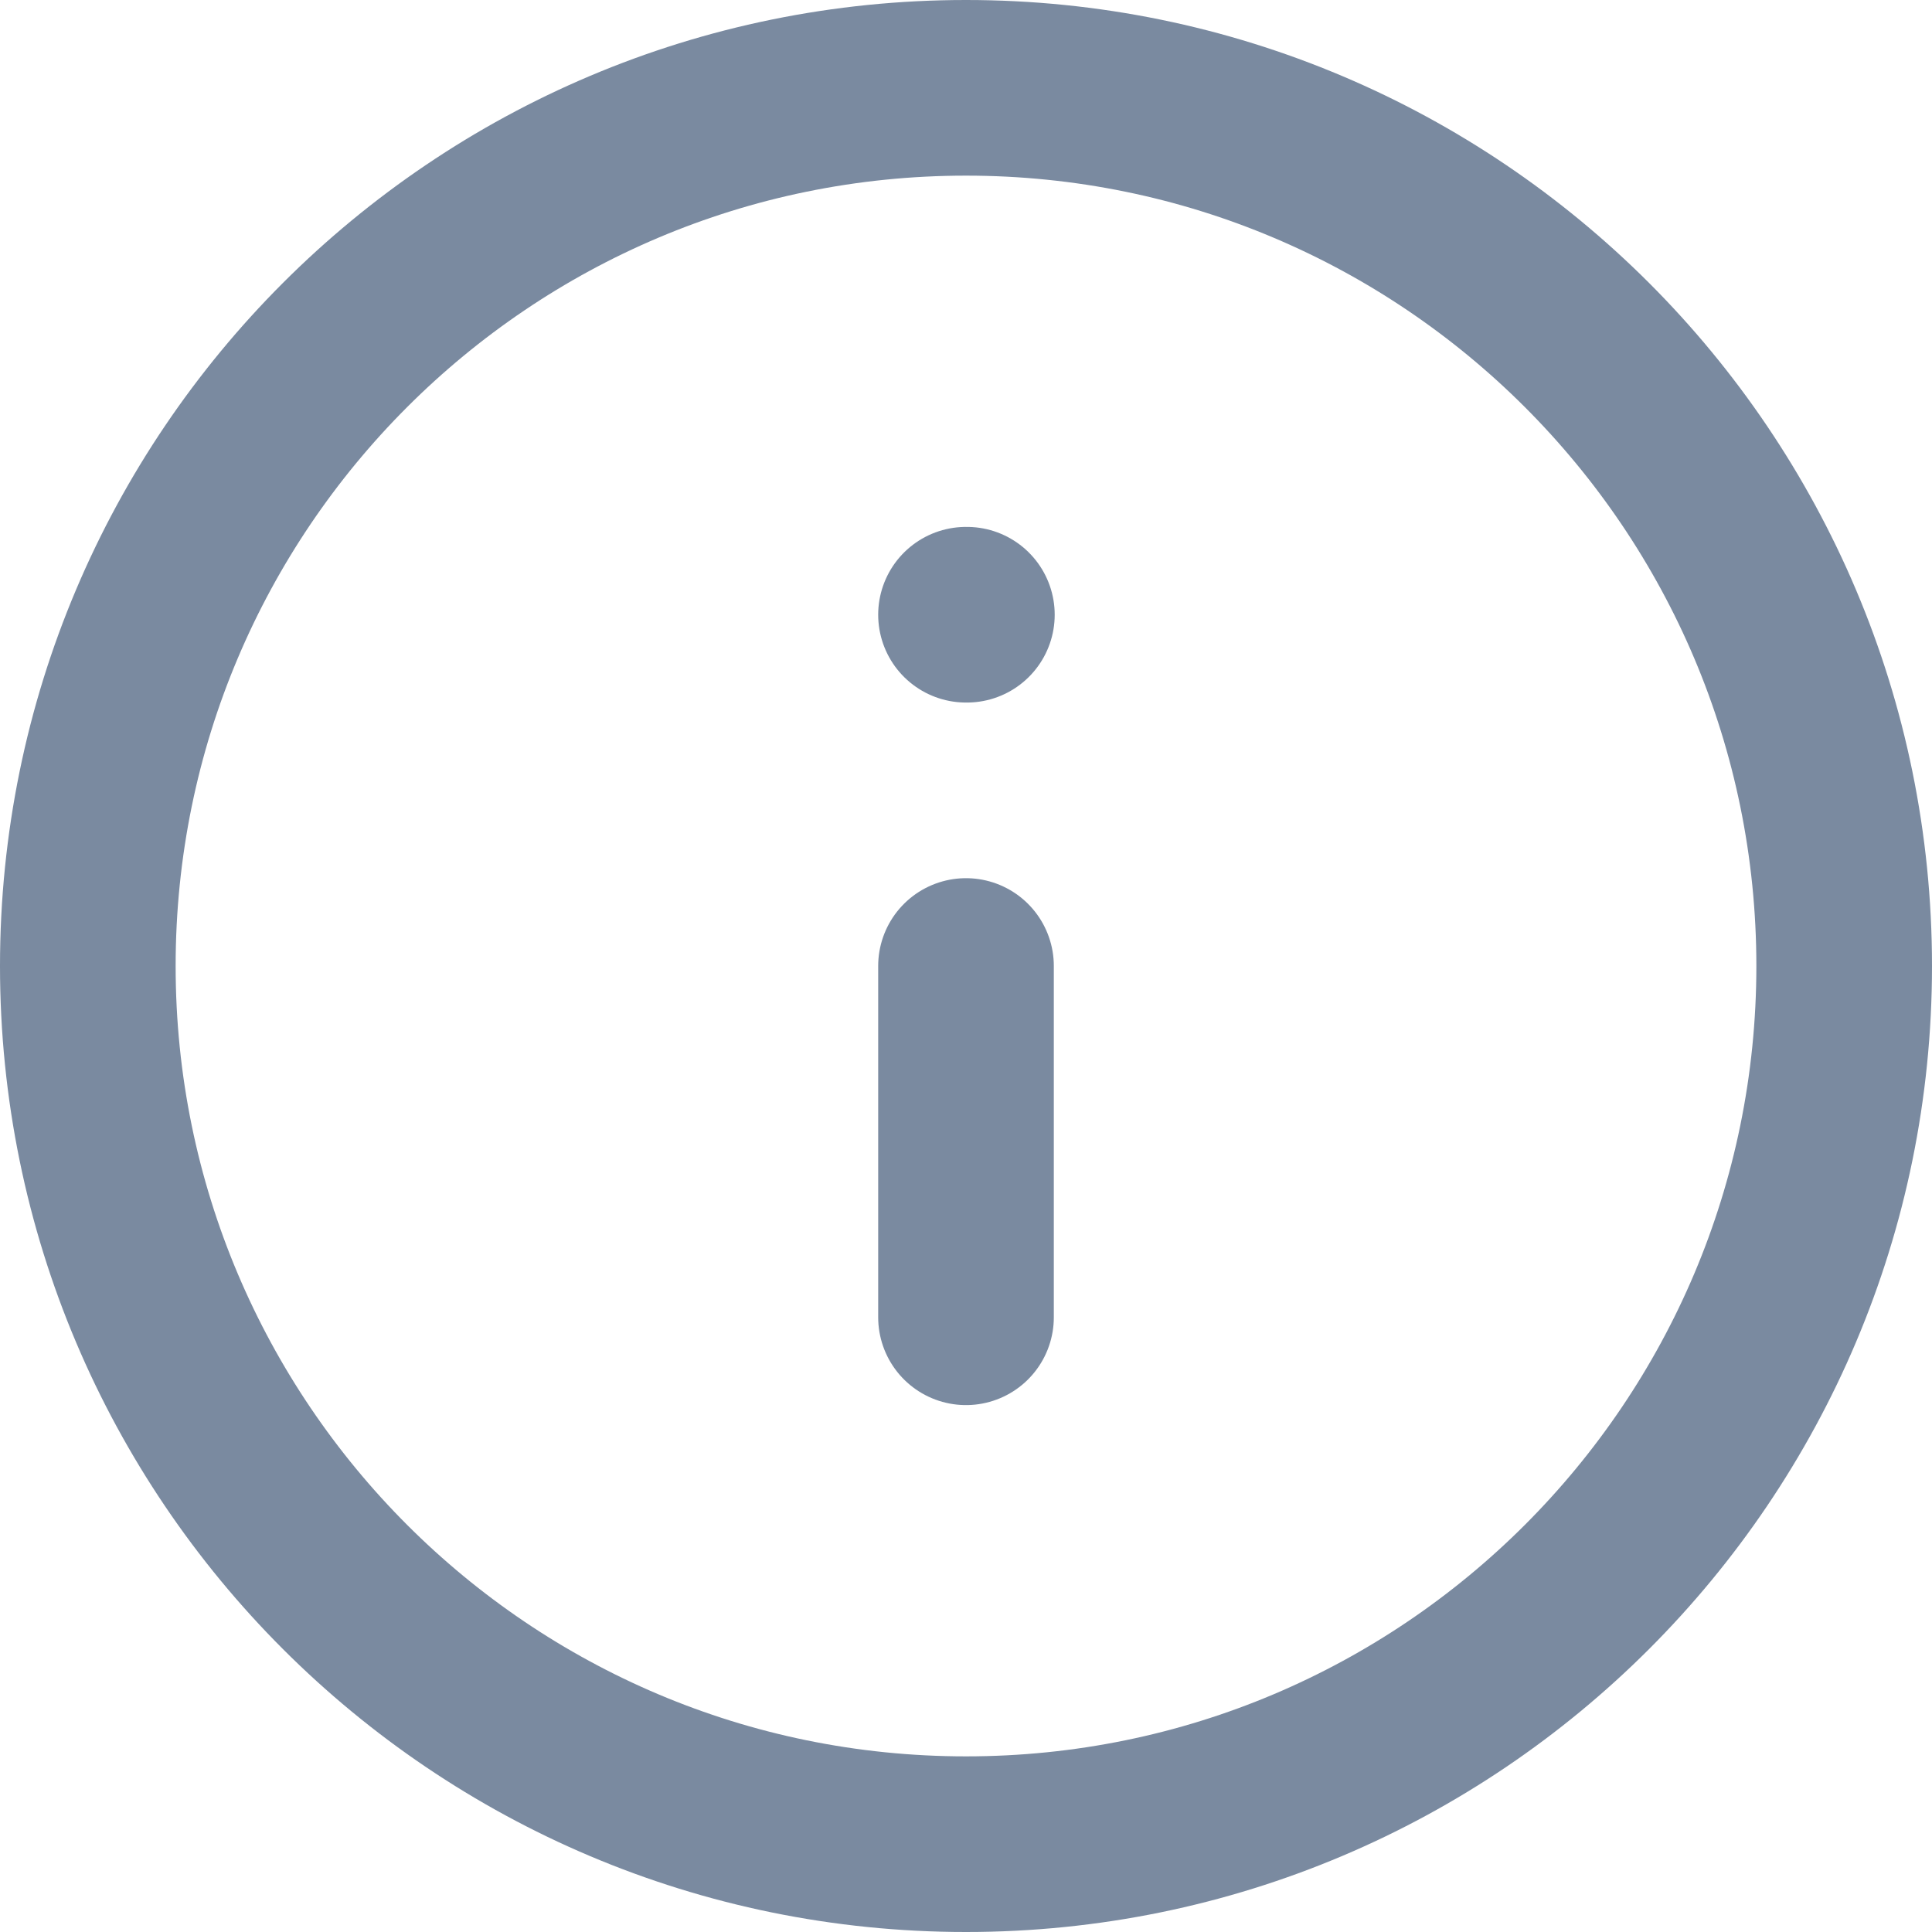 <svg width="22" height="22" viewBox="0 0 22 22" fill="none" xmlns="http://www.w3.org/2000/svg">
<g id="Group">
<path id="Vector" d="M11 21C16.523 21 21 16.523 21 11C21 5.477 16.523 1 11 1C5.477 1 1 5.477 1 11C1 16.523 5.477 21 11 21Z" stroke="#7A8AA0" stroke-width="2" fill="transparent"/>
<path id="Line" d="M11 15V11" stroke="#7A8AA0" stroke-width="2" stroke-linecap="round" stroke-linejoin="round"/>
<path id="Line_2" d="M11 7H11.01" stroke="#7A8AA0" stroke-width="2" stroke-linecap="round" stroke-linejoin="round"/>
</g>
</svg>
